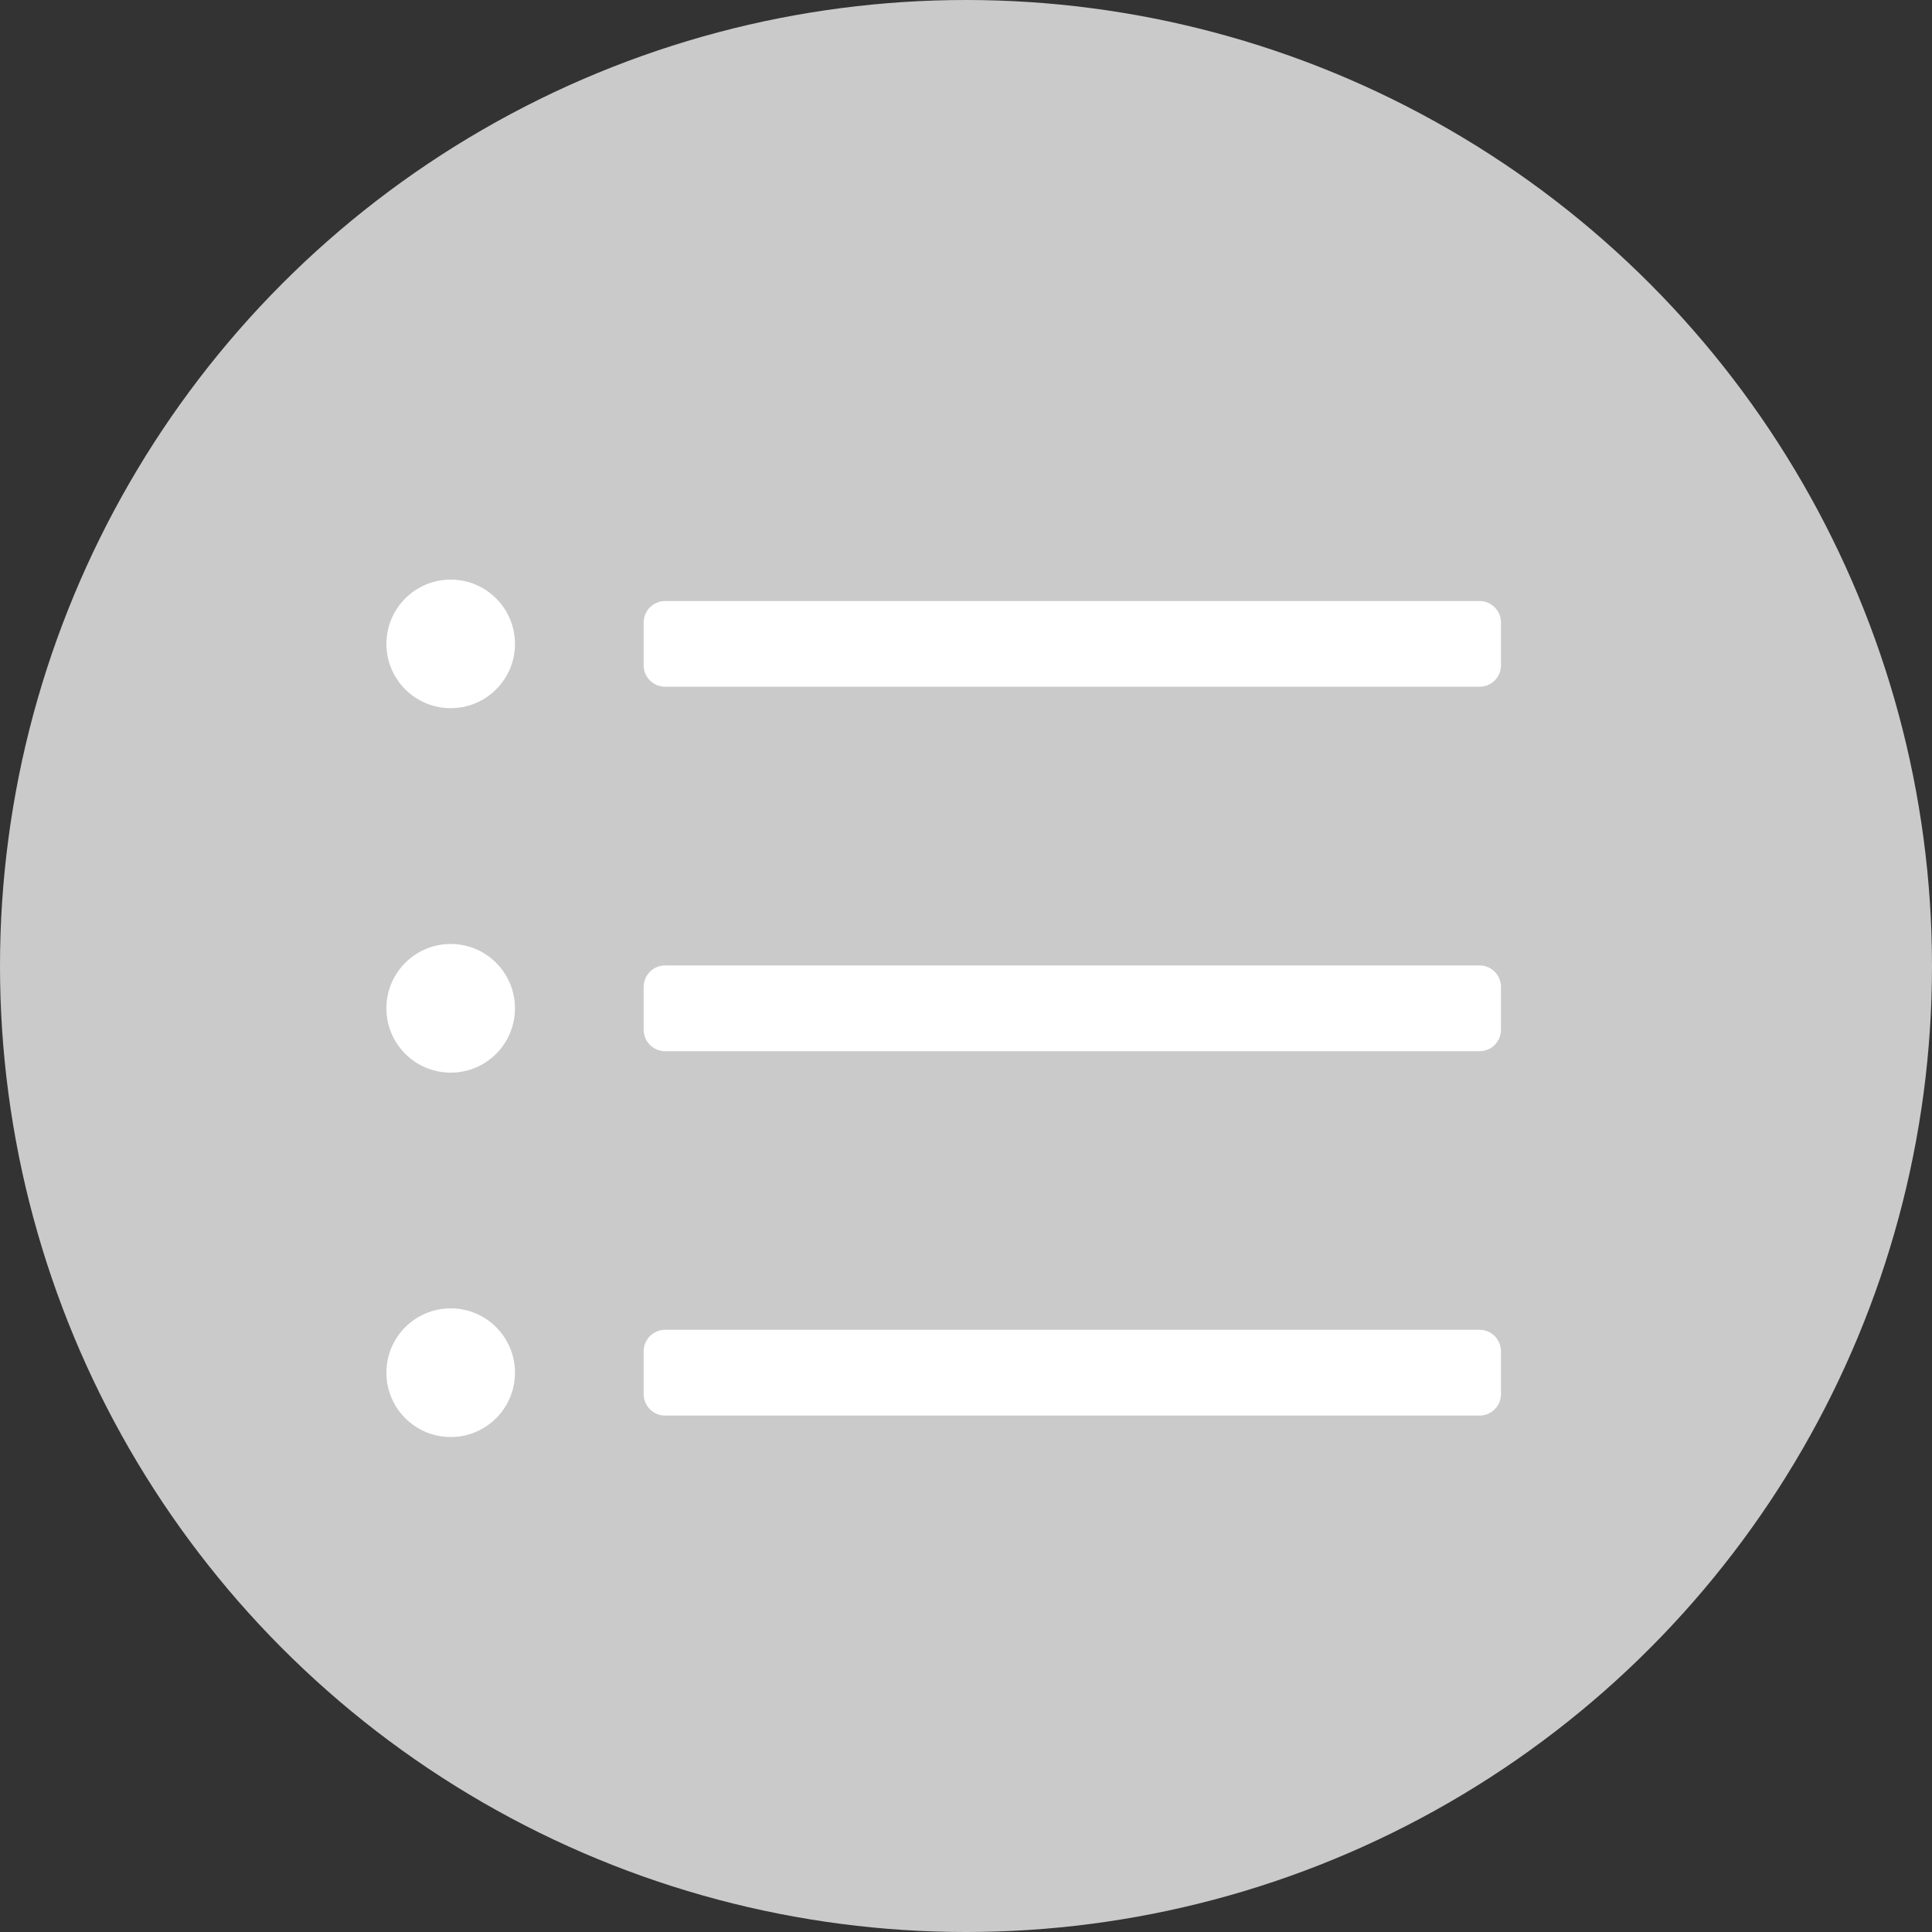 <?xml version="1.0" encoding="UTF-8"?>
<svg width="20px" height="20px" viewBox="0 0 20 20" version="1.1" xmlns="http://www.w3.org/2000/svg" xmlns:xlink="http://www.w3.org/1999/xlink">
    <rect x="0" y="0" width="20" height="20" fill="#333333" stroke="none"/>
    <!-- Generator: Sketch 53.2 (72643) - https://sketchapp.com -->
    <title>title_if@2x</title>
    <desc>Created with Sketch.</desc>
    <g id="icon" stroke="none" stroke-width="1" fill="none" fill-rule="evenodd">
        <g transform="translate(-188, -349)" id="title_if">
            <g transform="translate(188, 349)">
                <g id="分组-3">
                    <circle id="椭圆形" fill="#CACACA" cx="10" cy="10" r="10"></circle>
                    <g id="liebiao" transform="translate(4, 6)" fill="#FFFFFF" fill-rule="nonzero">
                        <path d="M0,0.666 C0,1.033 0.298,1.331 0.666,1.331 C1.033,1.331 1.331,1.033 1.331,0.666 C1.331,0.298 1.033,0 0.666,0 C0.298,0 0,0.298 0,0.666 Z" id="路径"></path>
                        <path d="M11.317,1.109 L2.885,1.109 C2.763,1.109 2.663,1.01 2.663,0.888 L2.663,0.444 C2.663,0.322 2.763,0.222 2.885,0.222 L11.317,0.222 C11.439,0.222 11.538,0.322 11.538,0.444 L11.538,0.888 C11.538,1.01 11.439,1.109 11.317,1.109 Z" id="路径"></path>
                        <path d="M0,4.438 C0,4.806 0.298,5.104 0.666,5.104 C1.033,5.104 1.331,4.806 1.331,4.438 C1.331,4.07 1.033,3.772 0.666,3.772 C0.298,3.772 0,4.07 0,4.438 Z" id="路径"></path>
                        <path d="M11.317,4.882 L2.885,4.882 C2.763,4.882 2.663,4.782 2.663,4.66 L2.663,4.216 C2.663,4.094 2.763,3.994 2.885,3.994 L11.317,3.994 C11.439,3.994 11.538,4.094 11.538,4.216 L11.538,4.66 C11.538,4.782 11.439,4.882 11.317,4.882 Z" id="路径"></path>
                        <path d="M0,8.21 C0,8.578 0.298,8.876 0.666,8.876 C1.033,8.876 1.331,8.578 1.331,8.21 C1.331,7.842 1.033,7.544 0.666,7.544 C0.298,7.544 0,7.842 0,8.21 Z" id="路径"></path>
                        <path d="M11.317,8.654 L2.885,8.654 C2.763,8.654 2.663,8.554 2.663,8.432 L2.663,7.988 C2.663,7.866 2.763,7.766 2.885,7.766 L11.317,7.766 C11.439,7.766 11.538,7.866 11.538,7.988 L11.538,8.432 C11.538,8.554 11.439,8.654 11.317,8.654 Z" id="路径"></path>
                    </g>
                </g>
            </g>
        </g>
    </g>
</svg>